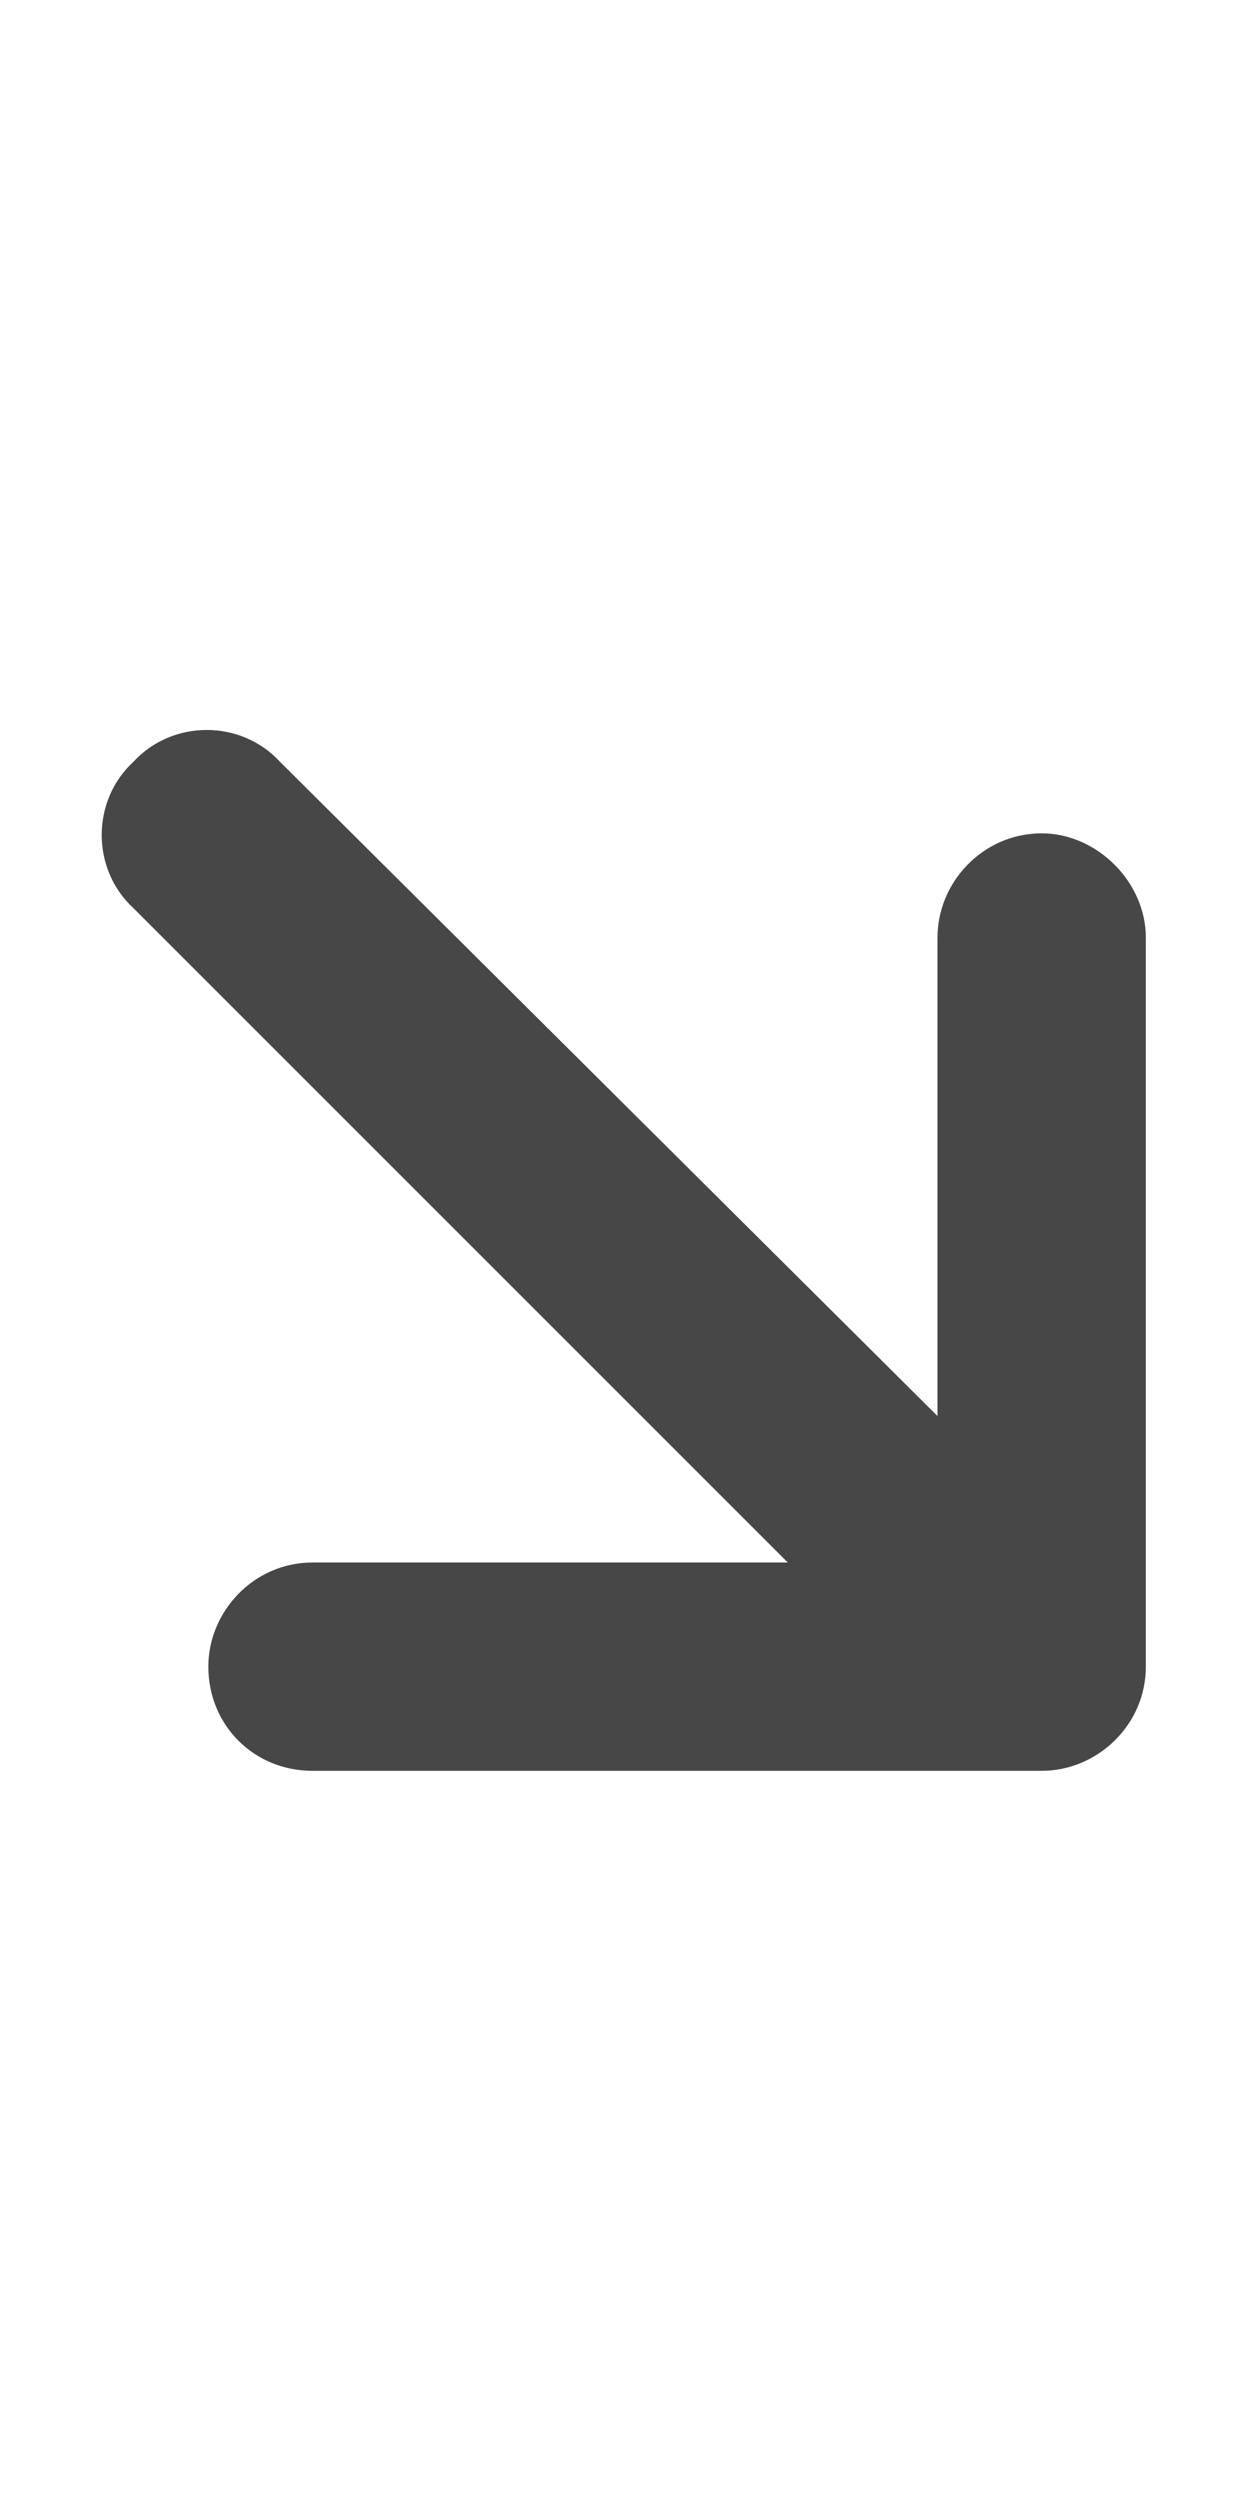 <svg width="18" height="36" viewBox="0 0 18 36" fill="none" xmlns="http://www.w3.org/2000/svg">
<g id="label-paired / xl / arrow-down-right-xl / fill" clip-path="url(#clip0_2556_19682)">
<path id="icon" d="M15 25.5H4.5C3.656 25.5 3 24.844 3 24C3 23.203 3.656 22.5 4.5 22.5H11.344L1.922 13.078C1.312 12.516 1.312 11.531 1.922 10.969C2.484 10.359 3.469 10.359 4.031 10.969L13.5 20.391V13.5C13.5 12.703 14.156 12 15 12C15.797 12 16.5 12.703 16.5 13.5V24C16.5 24.844 15.797 25.5 15 25.5Z" fill="black" fill-opacity="0.72"/>
</g>
<defs>
<clipPath id="clip0_2556_19682">
<rect width="18" height="36" fill="white"/>
</clipPath>
</defs>
</svg>
